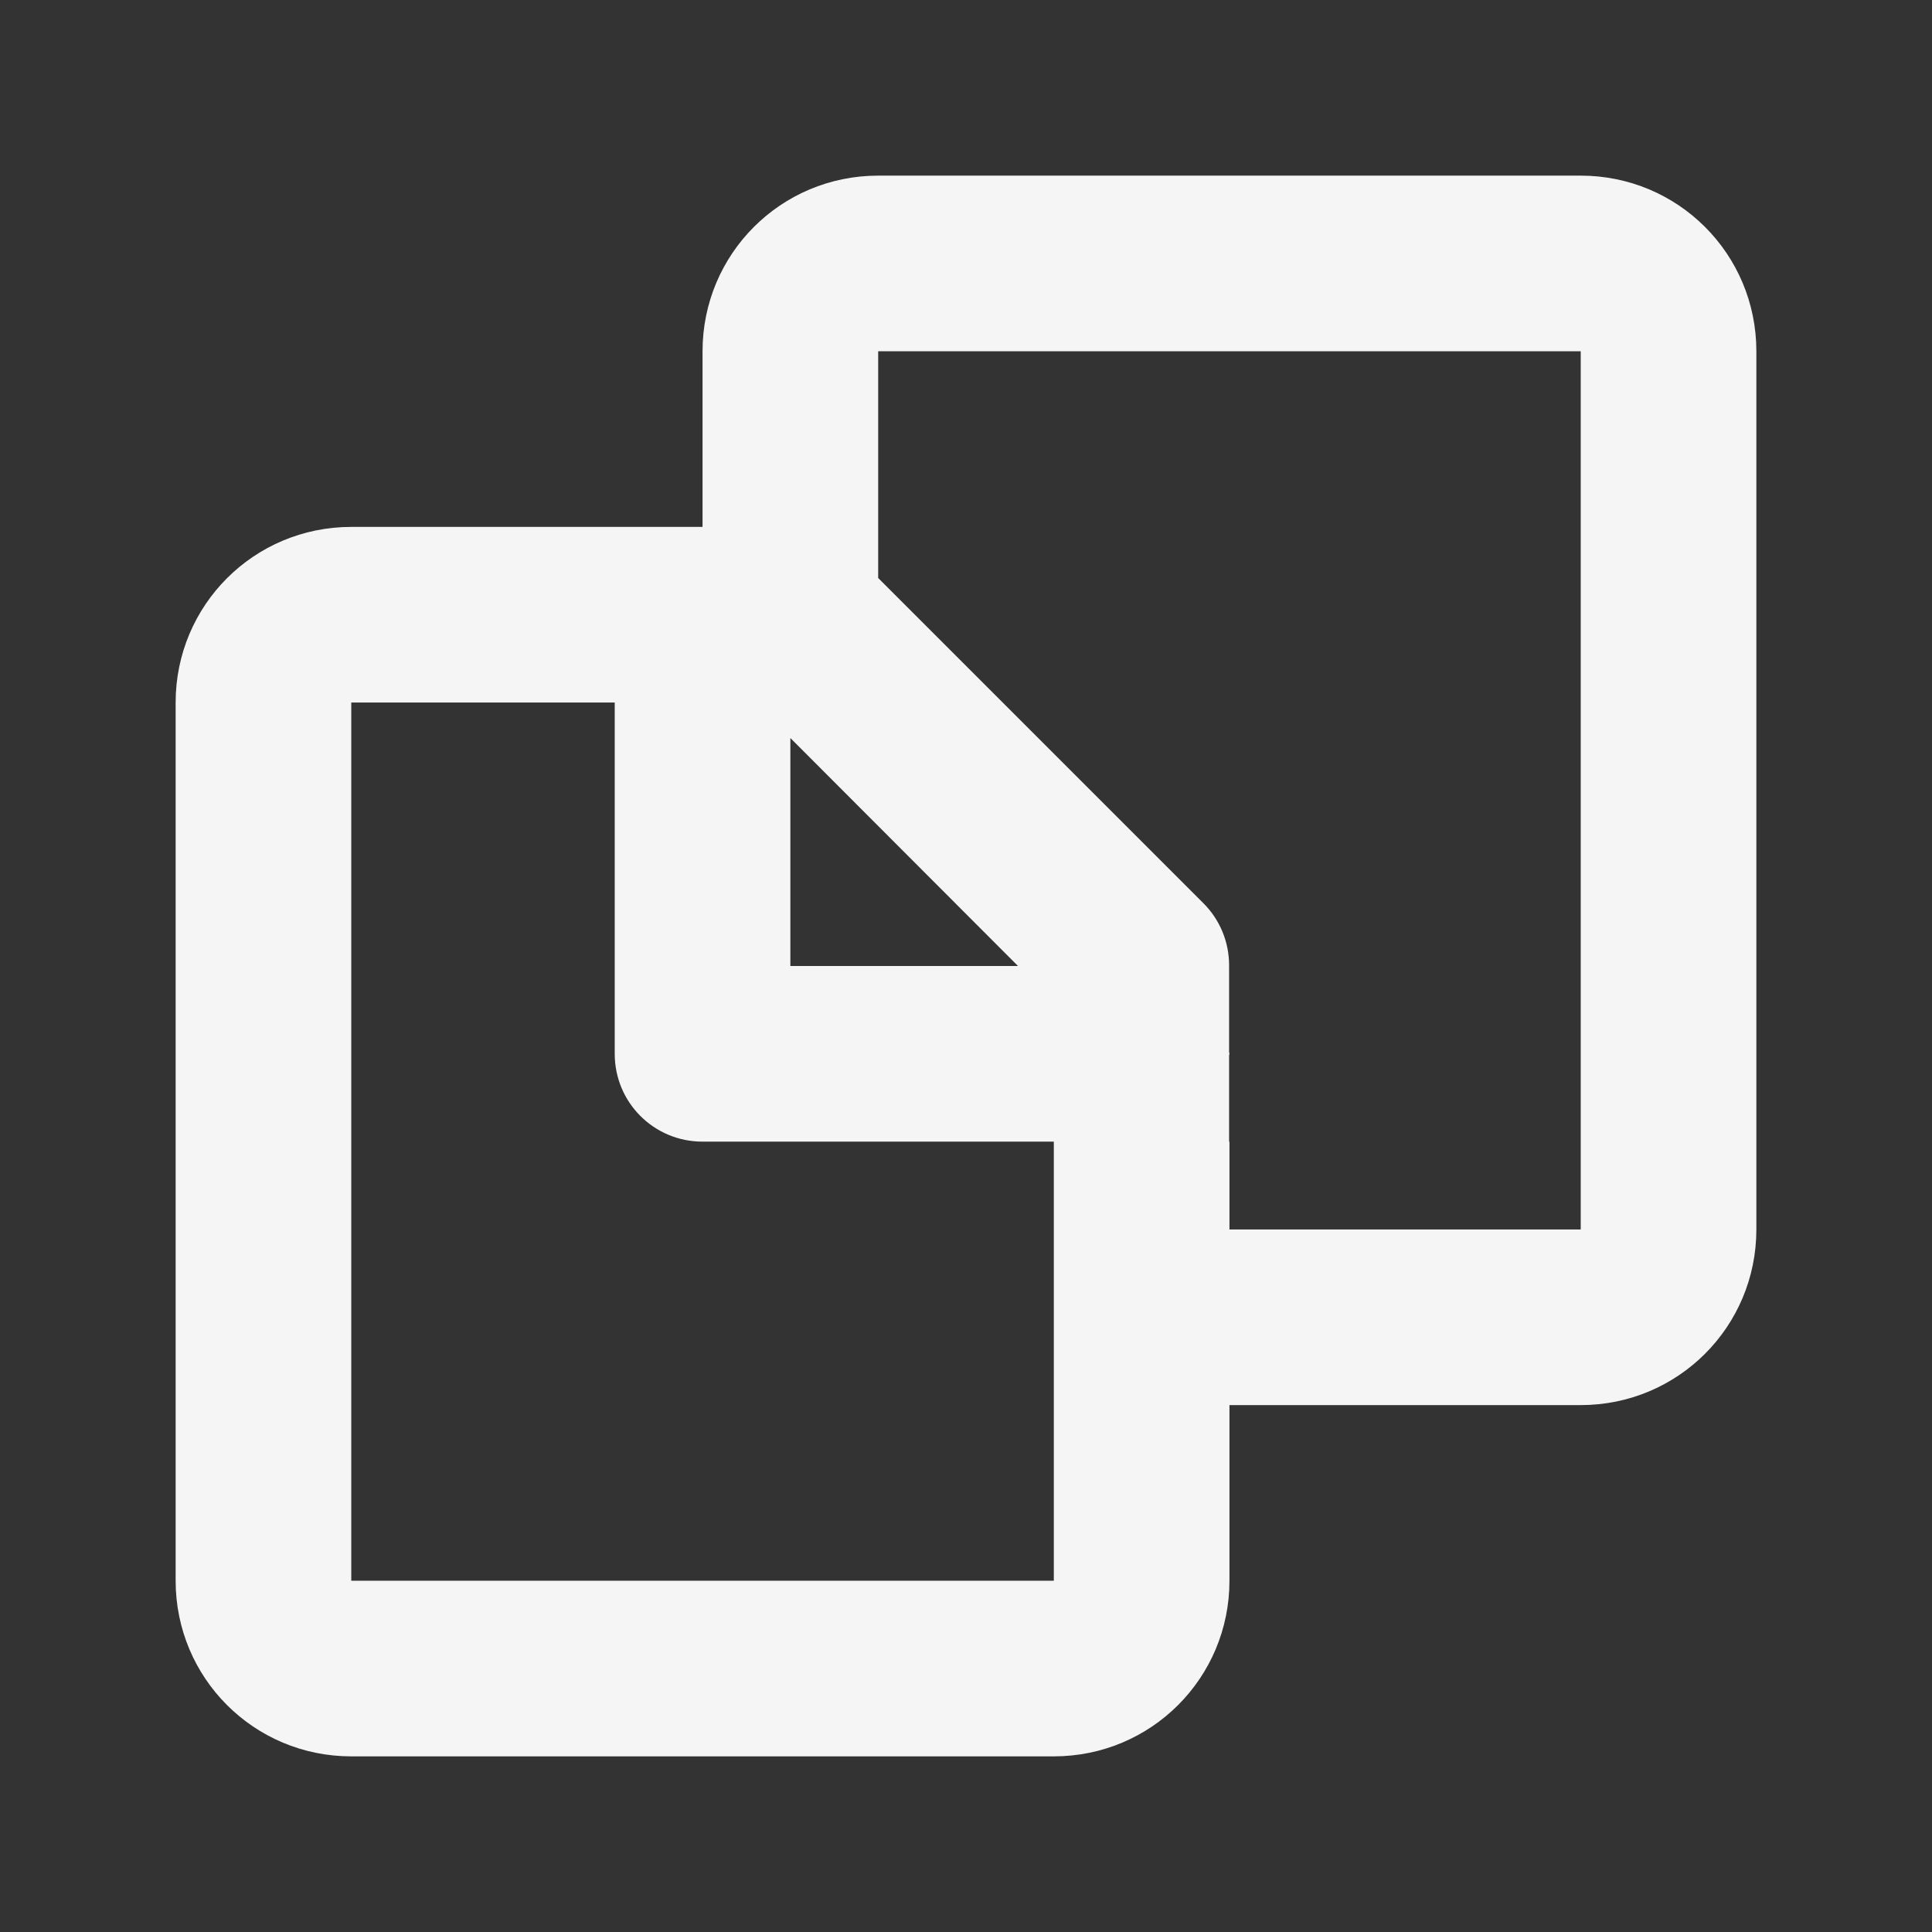 <?xml version="1.0" encoding="UTF-8" standalone="no"?>
<!-- Created with Inkscape (http://www.inkscape.org/) -->

<svg
   xmlns:dc="http://purl.org/dc/elements/1.1/"
   xmlns:cc="http://creativecommons.org/ns#"
   xmlns:rdf="http://www.w3.org/1999/02/22-rdf-syntax-ns#"
   xmlns:svg="http://www.w3.org/2000/svg"
   xmlns="http://www.w3.org/2000/svg"
   xmlns:sodipodi="http://sodipodi.sourceforge.net/DTD/sodipodi-0.dtd"
   xmlns:inkscape="http://www.inkscape.org/namespaces/inkscape"
   width="22"
   height="22"
   viewBox="0 0 22 22"
   id="svg2"
   version="1.1"
   inkscape:version="0.92.3 (unknown)"
   sodipodi:docname="edit-copy.svg">
  <rect x="0" y="0" width="22" height="22" fill="#333333" stroke="none"/>
  <defs
     id="defs3051">
    <style
       type="text/css"
       id="current-color-scheme">
    .ColorScheme-Text {
    color:#f5f5f5;
    }
    </style>
  </defs>
  <sodipodi:namedview
     id="base"
     pagecolor="#ffffff"
     bordercolor="#666666"
     borderopacity="1.0"
     inkscape:pageopacity="0.0"
     inkscape:pageshadow="2"
     inkscape:zoom="64"
     inkscape:cx="13.50647"
     inkscape:cy="9.6330358"
     inkscape:document-units="px"
     inkscape:current-layer="layer1"
     showgrid="true"
     units="px"
     inkscape:showpageshadow="false"
     borderlayer="true"
     showguides="true"
     inkscape:guide-bbox="true"
     inkscape:window-width="2560"
     inkscape:window-height="1378"
     inkscape:window-x="0"
     inkscape:window-y="32"
     inkscape:window-maximized="1">
    <inkscape:grid
       type="xygrid"
       id="grid4136"
       empspacing="2" />
    <sodipodi:guide
       position="0,20"
       orientation="0,1"
       id="guide4140"
       inkscape:label="Icon Max Height"
       inkscape:color="rgb(233,30,99)"
       inkscape:locked="false" />
    <sodipodi:guide
       position="0,2"
       orientation="0,1"
       id="guide4142"
       inkscape:label="Icon Baseline"
       inkscape:color="rgb(233,30,99)"
       inkscape:locked="false" />
    <sodipodi:guide
       position="11,0"
       orientation="1,0"
       id="guide4144"
       inkscape:label="Center Vertical"
       inkscape:color="rgb(221,44,0)"
       inkscape:locked="false" />
    <sodipodi:guide
       position="15,11"
       orientation="0,1"
       id="guide4146"
       inkscape:label="Center Horizontal"
       inkscape:color="rgb(221,44,0)"
       inkscape:locked="false" />
  </sodipodi:namedview>
  <g
     inkscape:label="Capa 1"
     inkscape:groupmode="layer"
     id="layer1"
     transform="translate(0,-1030.362)">
    <path
       style="fill:currentColor;fill-opacity:1;stroke:none" class="ColorScheme-Text"
       d="M 10 2 C 8.892 2 8 2.892 8 4 L 8 6 L 7 6 L 4 6 C 2.892 6 2 6.892 2 8 L 2 16 L 2 17 L 2 18 C 2 19.108 2.892 20 4 20 L 12 20 C 13.108 20 14 19.108 14 18 L 14 17 L 14 16 L 18 16 C 19.108 16 20 15.108 20 14 L 20 4 C 20 2.892 19.108 2 18 2 L 10 2 z M 10 4 L 18 4 L 18 14 L 14 14 L 14 13 L 13.996 13 L 13.996 12.02 C 13.996 12.01 14 12.006 14 12 C 14 11.99 13.996 11.987 13.996 11.98 L 13.996 10.992 C 13.996 10.728 13.892 10.474 13.705 10.287 L 10 6.582 L 10 4 z M 4 8 L 7 8 L 7 12 C 7 12.554 7.446 13 8 13 L 12 13 L 12 13.988 L 12 15 L 12 17 L 12 18 L 4 18 L 4 17 L 4 15 L 4 8 z M 9 8.404 L 11.592 11 L 9 11 L 9 8.404 z "
       transform="translate(0,1030.362)"
       id="rect4141" />
  </g>
</svg>
